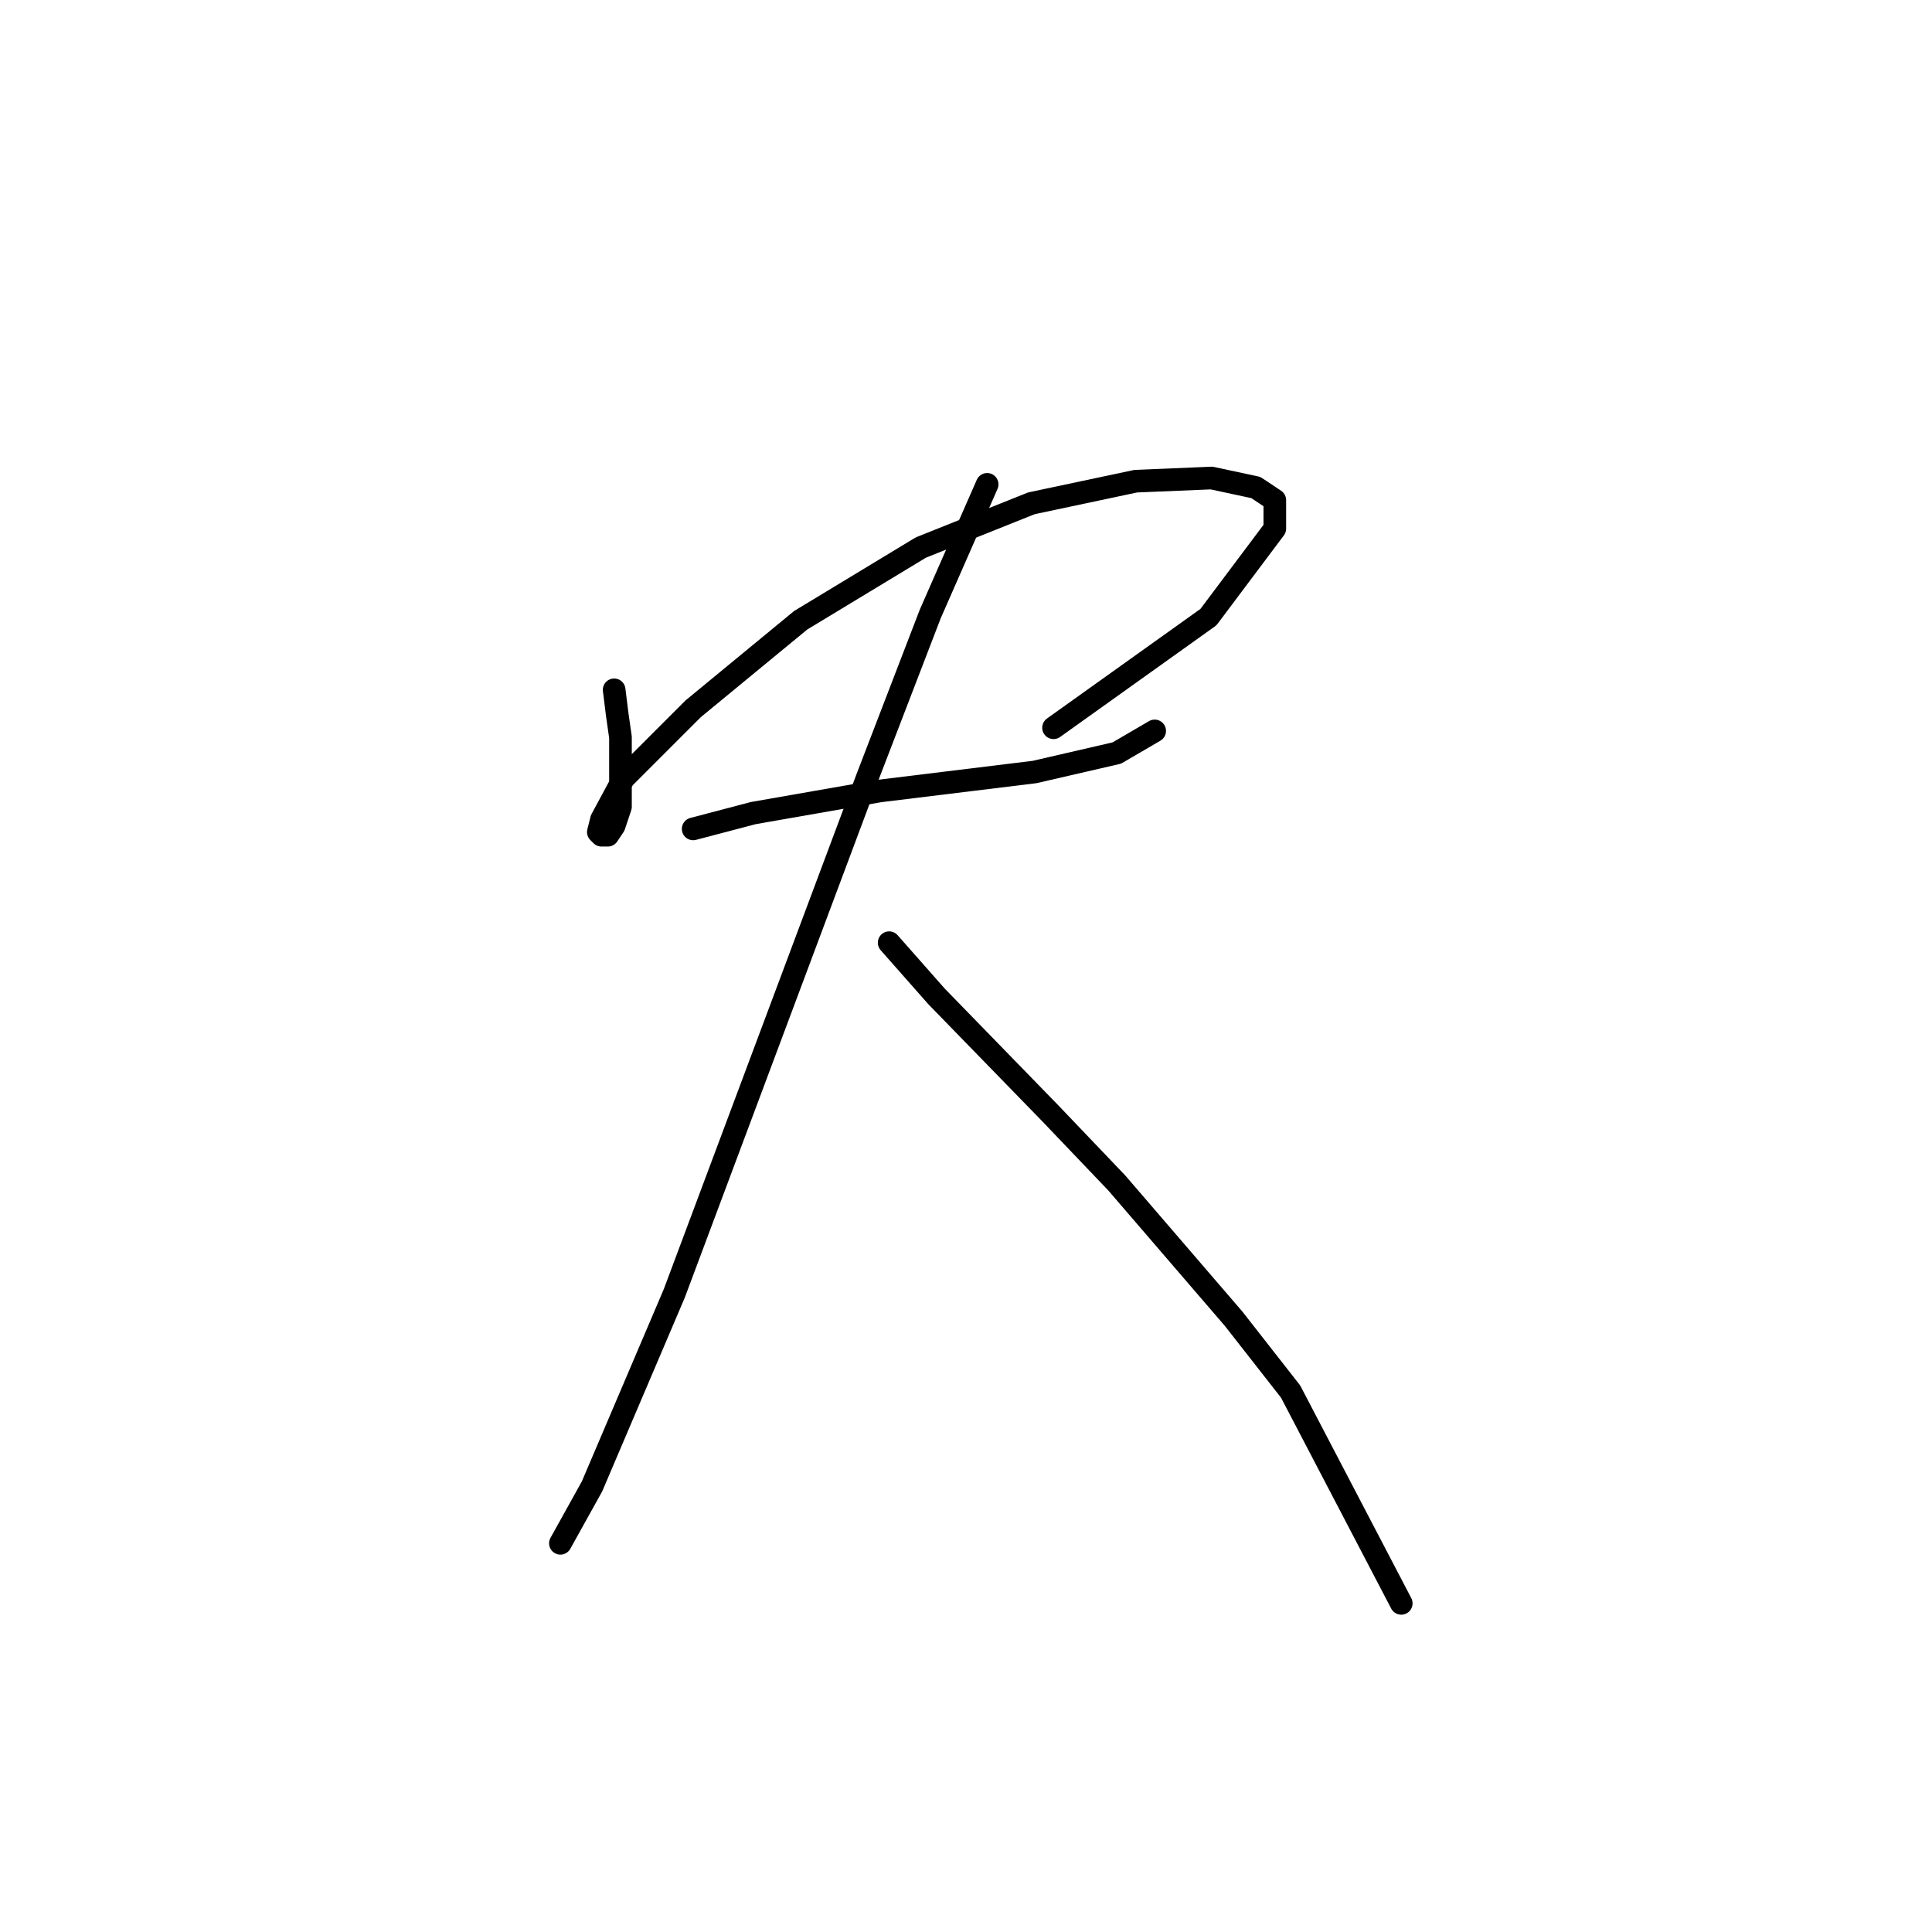 <?xml version="1.0" standalone="no"?>
    <svg width="256" height="256" xmlns="http://www.w3.org/2000/svg" version="1.1">
    <polyline stroke="black" stroke-width="3" stroke-linecap="round" fill="transparent" stroke-linejoin="round" points="81.378 91.404 81.796 94.755 82.215 97.687 82.215 100.619 82.215 105.227 82.215 106.902 81.378 109.415 80.54 110.672 79.702 110.672 79.283 110.253 79.702 108.578 82.634 103.132 91.849 93.918 106.09 82.19 122.007 72.556 136.667 66.692 150.489 63.76 160.542 63.341 166.405 64.598 168.919 66.273 168.919 70.043 160.123 81.771 139.599 96.431 139.599 96.431 " />
        <polyline stroke="black" stroke-width="3" stroke-linecap="round" fill="transparent" stroke-linejoin="round" points="91.849 109.834 99.807 107.74 116.562 104.808 137.086 102.295 147.976 99.782 153.002 96.85 153.002 96.85 " />
        <polyline stroke="black" stroke-width="3" stroke-linecap="round" fill="transparent" stroke-linejoin="round" points="130.803 64.179 123.263 81.352 114.886 103.132 89.336 171.406 78.446 196.956 74.257 204.496 74.257 204.496 " />
        <polyline stroke="black" stroke-width="3" stroke-linecap="round" fill="transparent" stroke-linejoin="round" points="117.818 124.913 124.101 132.034 139.18 147.531 147.976 156.746 163.474 174.757 171.013 184.391 185.673 212.454 185.673 212.454 " />
        </svg>